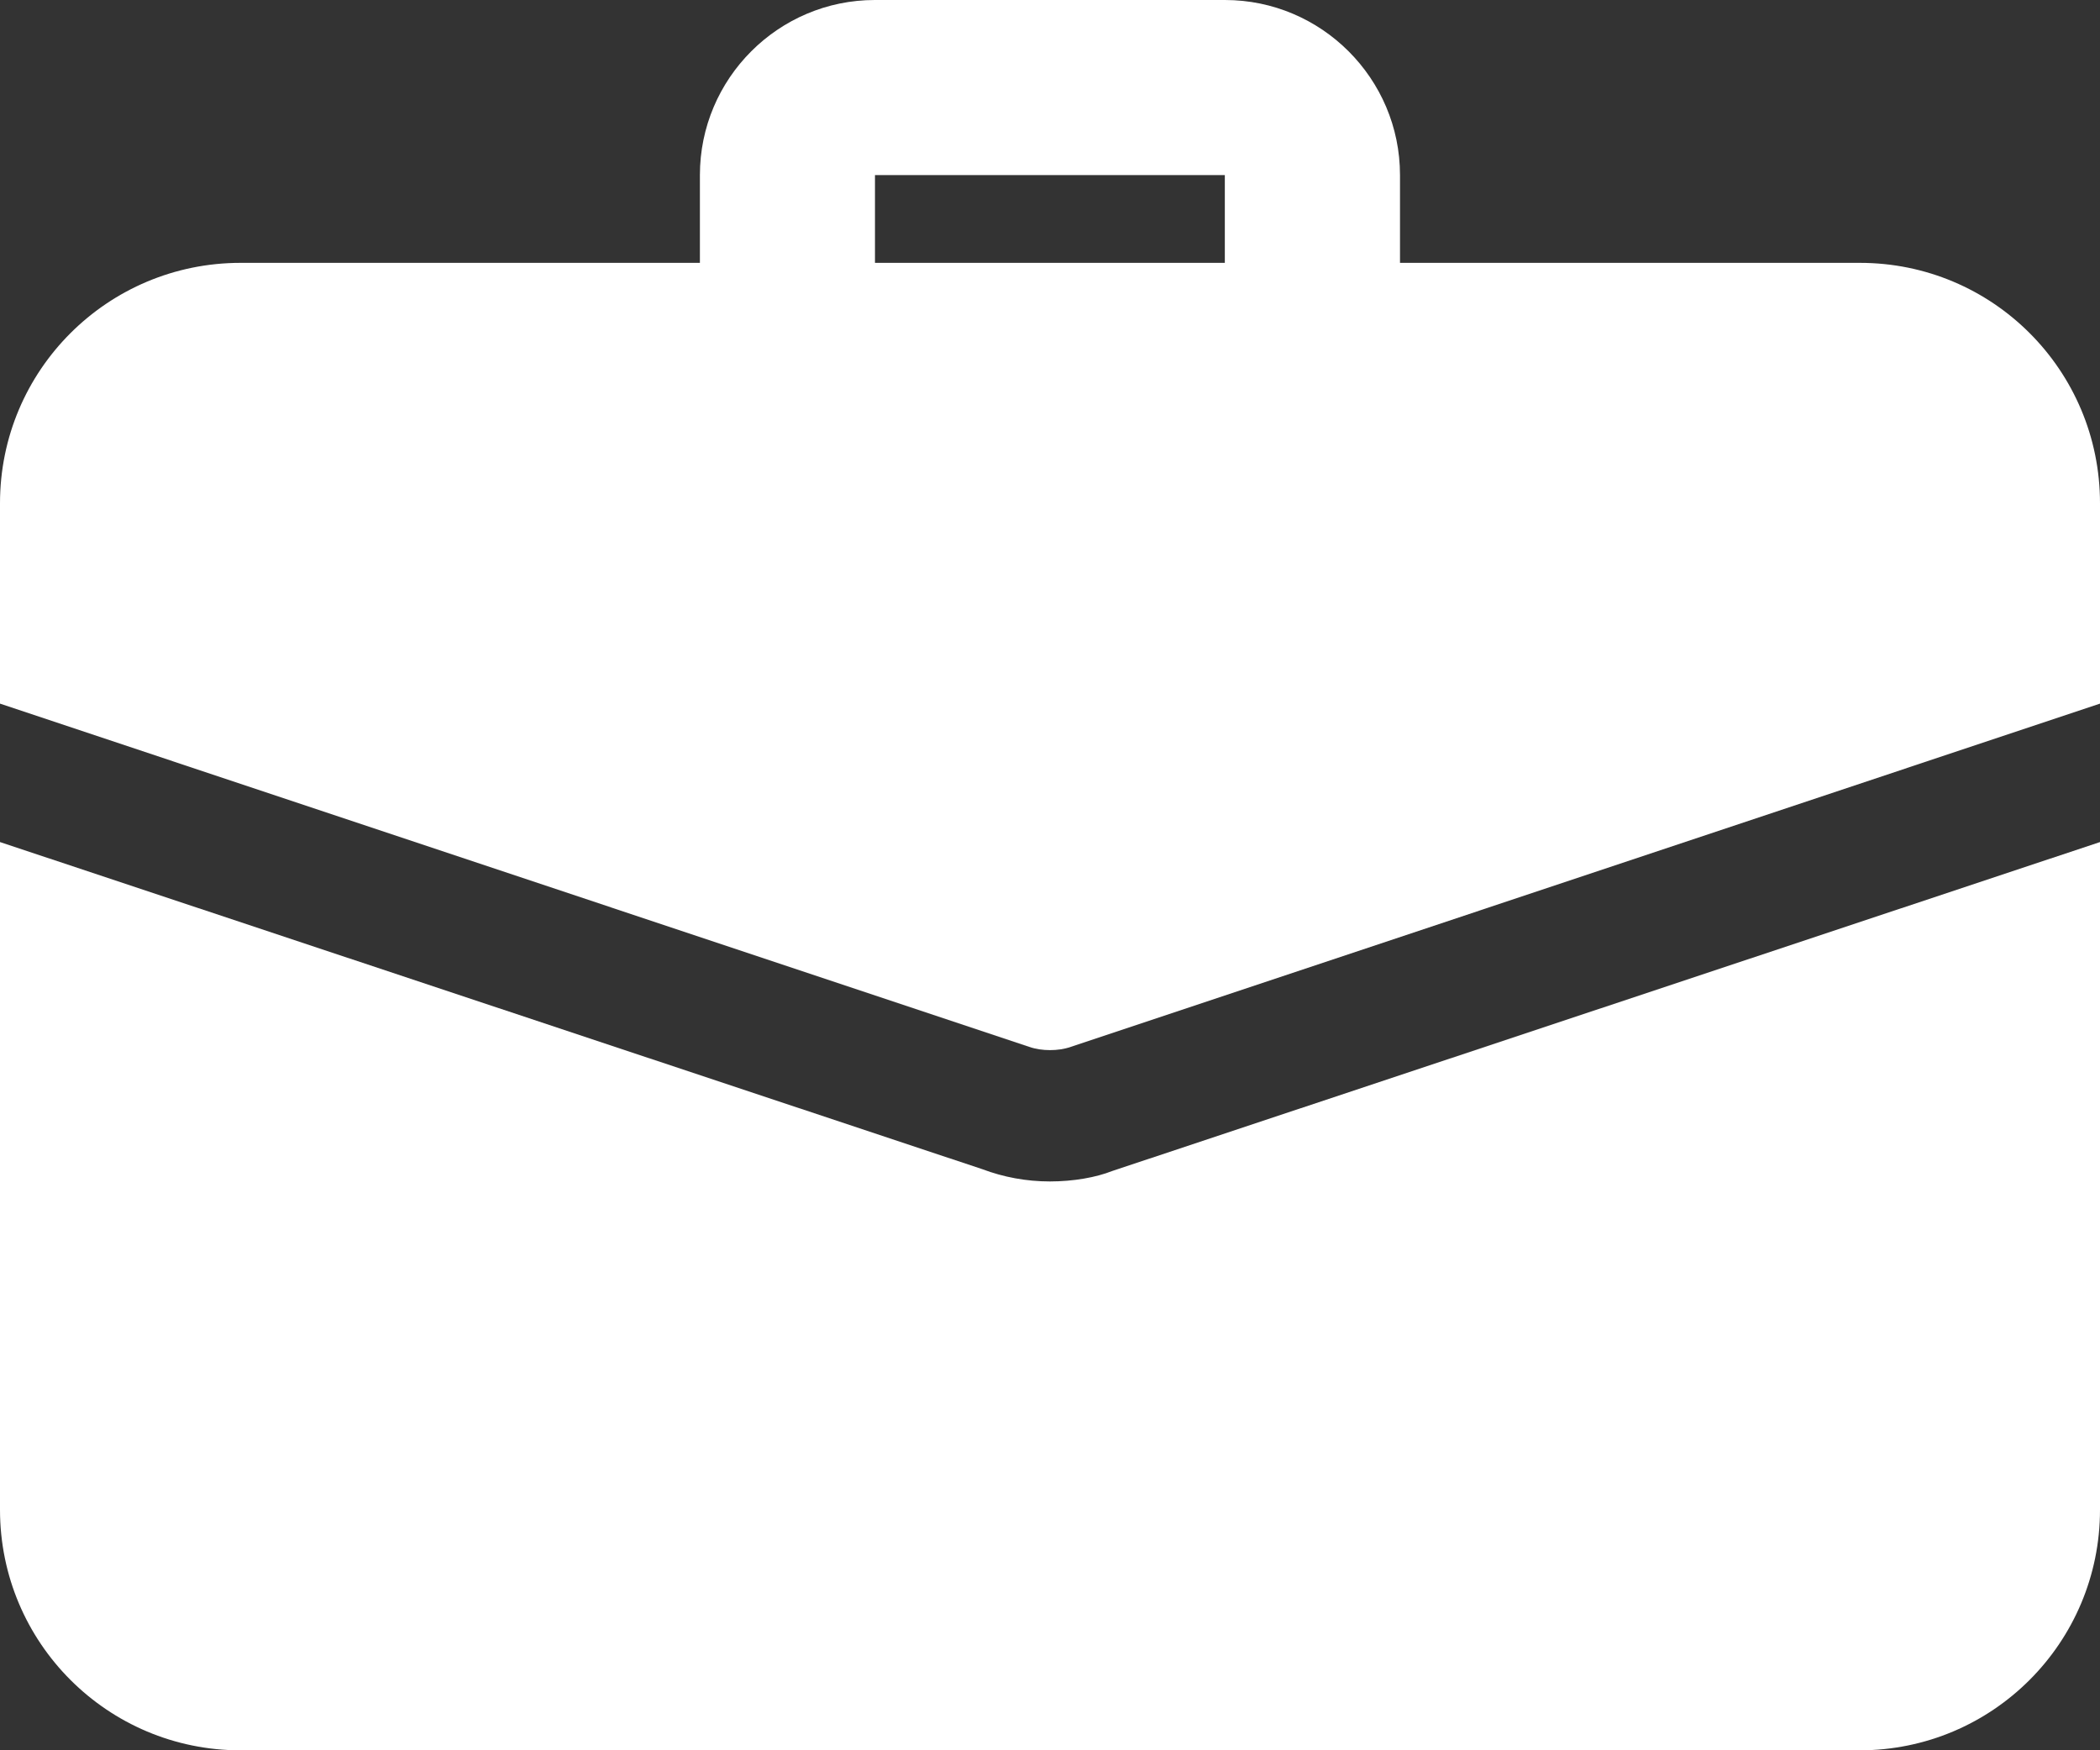 <?xml version="1.0" encoding="utf-8"?>
<!-- Generator: Adobe Illustrator 16.0.0, SVG Export Plug-In . SVG Version: 6.00 Build 0)  -->
<!DOCTYPE svg PUBLIC "-//W3C//DTD SVG 1.1//EN" "http://www.w3.org/Graphics/SVG/1.1/DTD/svg11.dtd">
<svg version="1.1" id="bold" xmlns="http://www.w3.org/2000/svg" xmlns:xlink="http://www.w3.org/1999/xlink" x="0px" y="0px"
	 width="20.967px" height="17.473px" viewBox="0 0 20.967 17.473" enable-background="new 0 0 20.967 17.473" xml:space="preserve">
<rect x="0" y="0" width="20.967" height="17.473" fill="#333333" stroke="none"/>
<g>
	<path fill="#FFFFFF" d="M13.104,3.932c-0.482,0-0.875-0.391-0.875-0.874v-1.31H8.736v1.31c0,0.482-0.391,0.874-0.874,0.874
		c-0.483,0-0.874-0.391-0.874-0.874v-1.31C6.988,0.784,7.772,0,8.735,0h3.495c0.963,0,1.748,0.784,1.748,1.748v1.31
		C13.978,3.541,13.587,3.932,13.104,3.932z"/>
	<path fill="#FFFFFF" d="M11.104,11.69c-0.159,0.063-0.384,0.104-0.622,0.104c-0.236,0-0.463-0.043-0.673-0.122L0,8.406v6.665
		c0,1.328,1.075,2.402,2.402,2.402h16.164c1.328,0,2.401-1.074,2.401-2.402V8.406L11.104,11.69z"/>
	<path fill="#FFFFFF" d="M20.967,5.024v2L10.693,10.45c-0.07,0.024-0.14,0.033-0.209,0.033c-0.07,0-0.14-0.009-0.21-0.033L0,7.024
		v-2c0-1.328,1.075-2.4,2.402-2.4h16.164C19.894,2.622,20.967,3.696,20.967,5.024z"/>
</g>
</svg>
